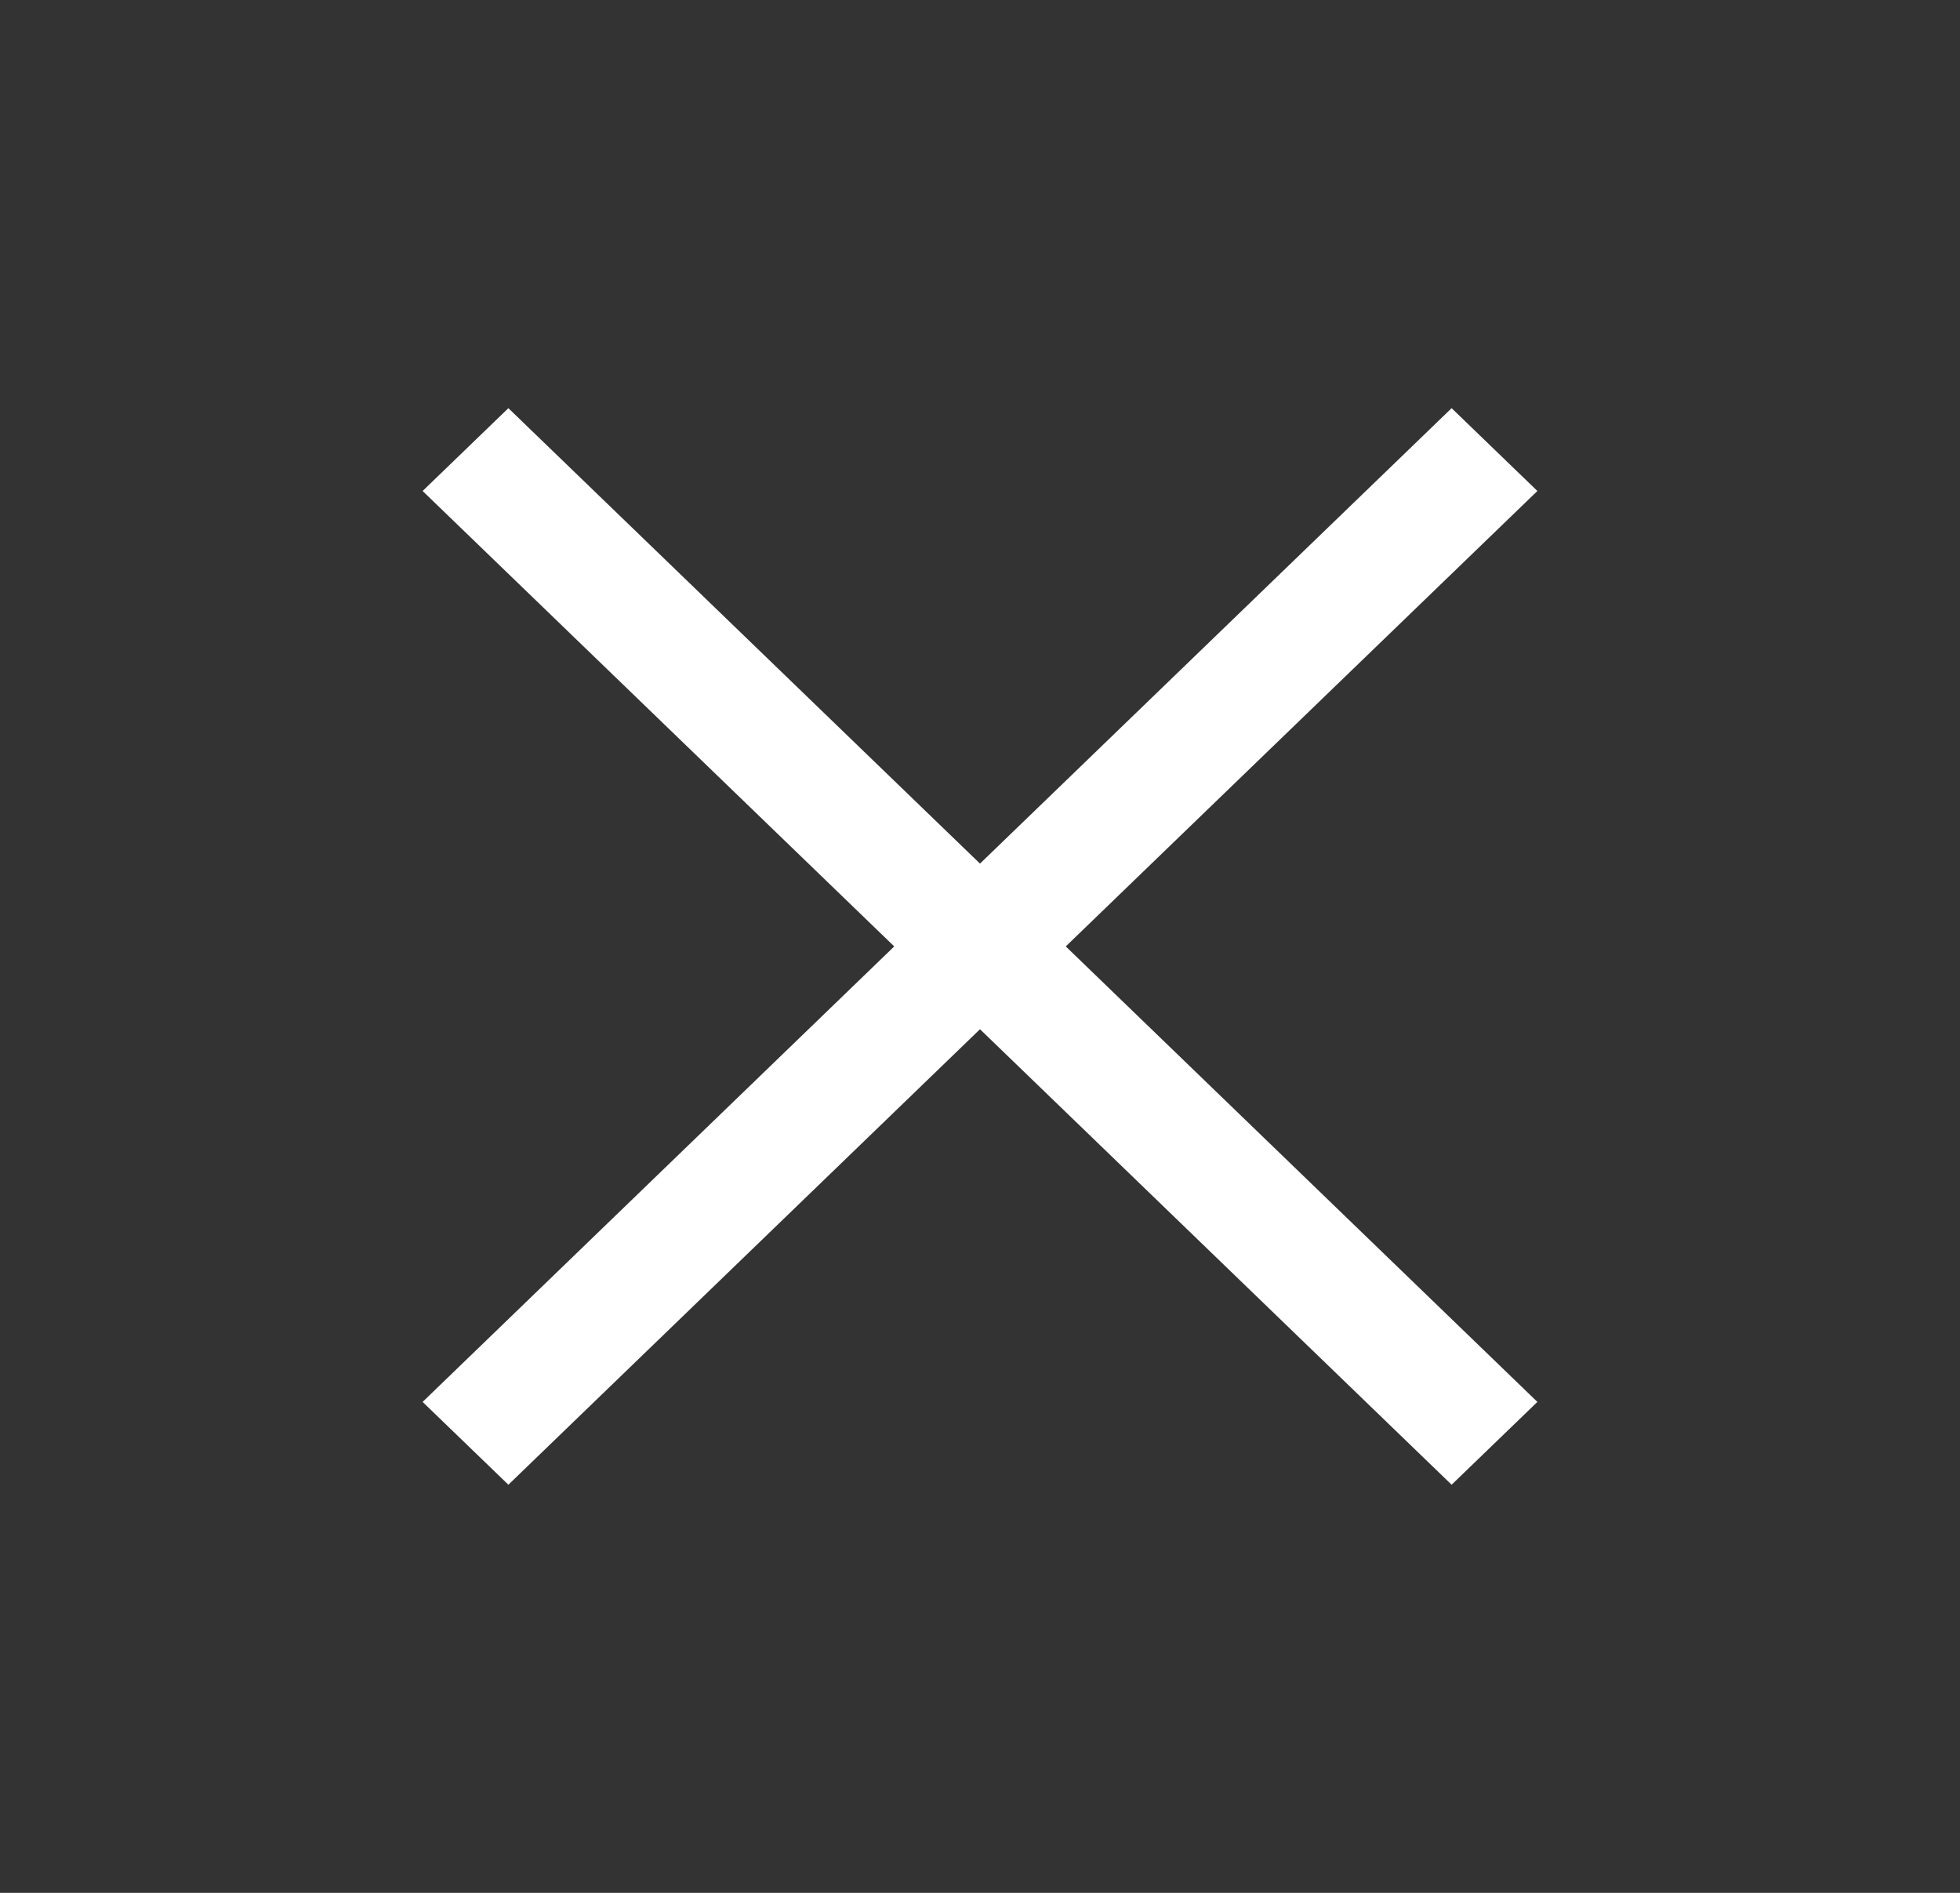 <svg xmlns="http://www.w3.org/2000/svg" width="29" height="28" viewBox="0 0 29 28" fill="none">
<rect x="0" y="0" width="29" height="28" fill="#333333" stroke="none"/>
<path d="M7.522 21.963L6.253 20.738L13.231 14L6.253 7.263L7.522 6.038L14.5 12.775L21.478 6.038L22.747 7.263L15.769 14L22.747 20.738L21.478 21.963L14.5 15.225L7.522 21.963Z" fill="white"/>
</svg>